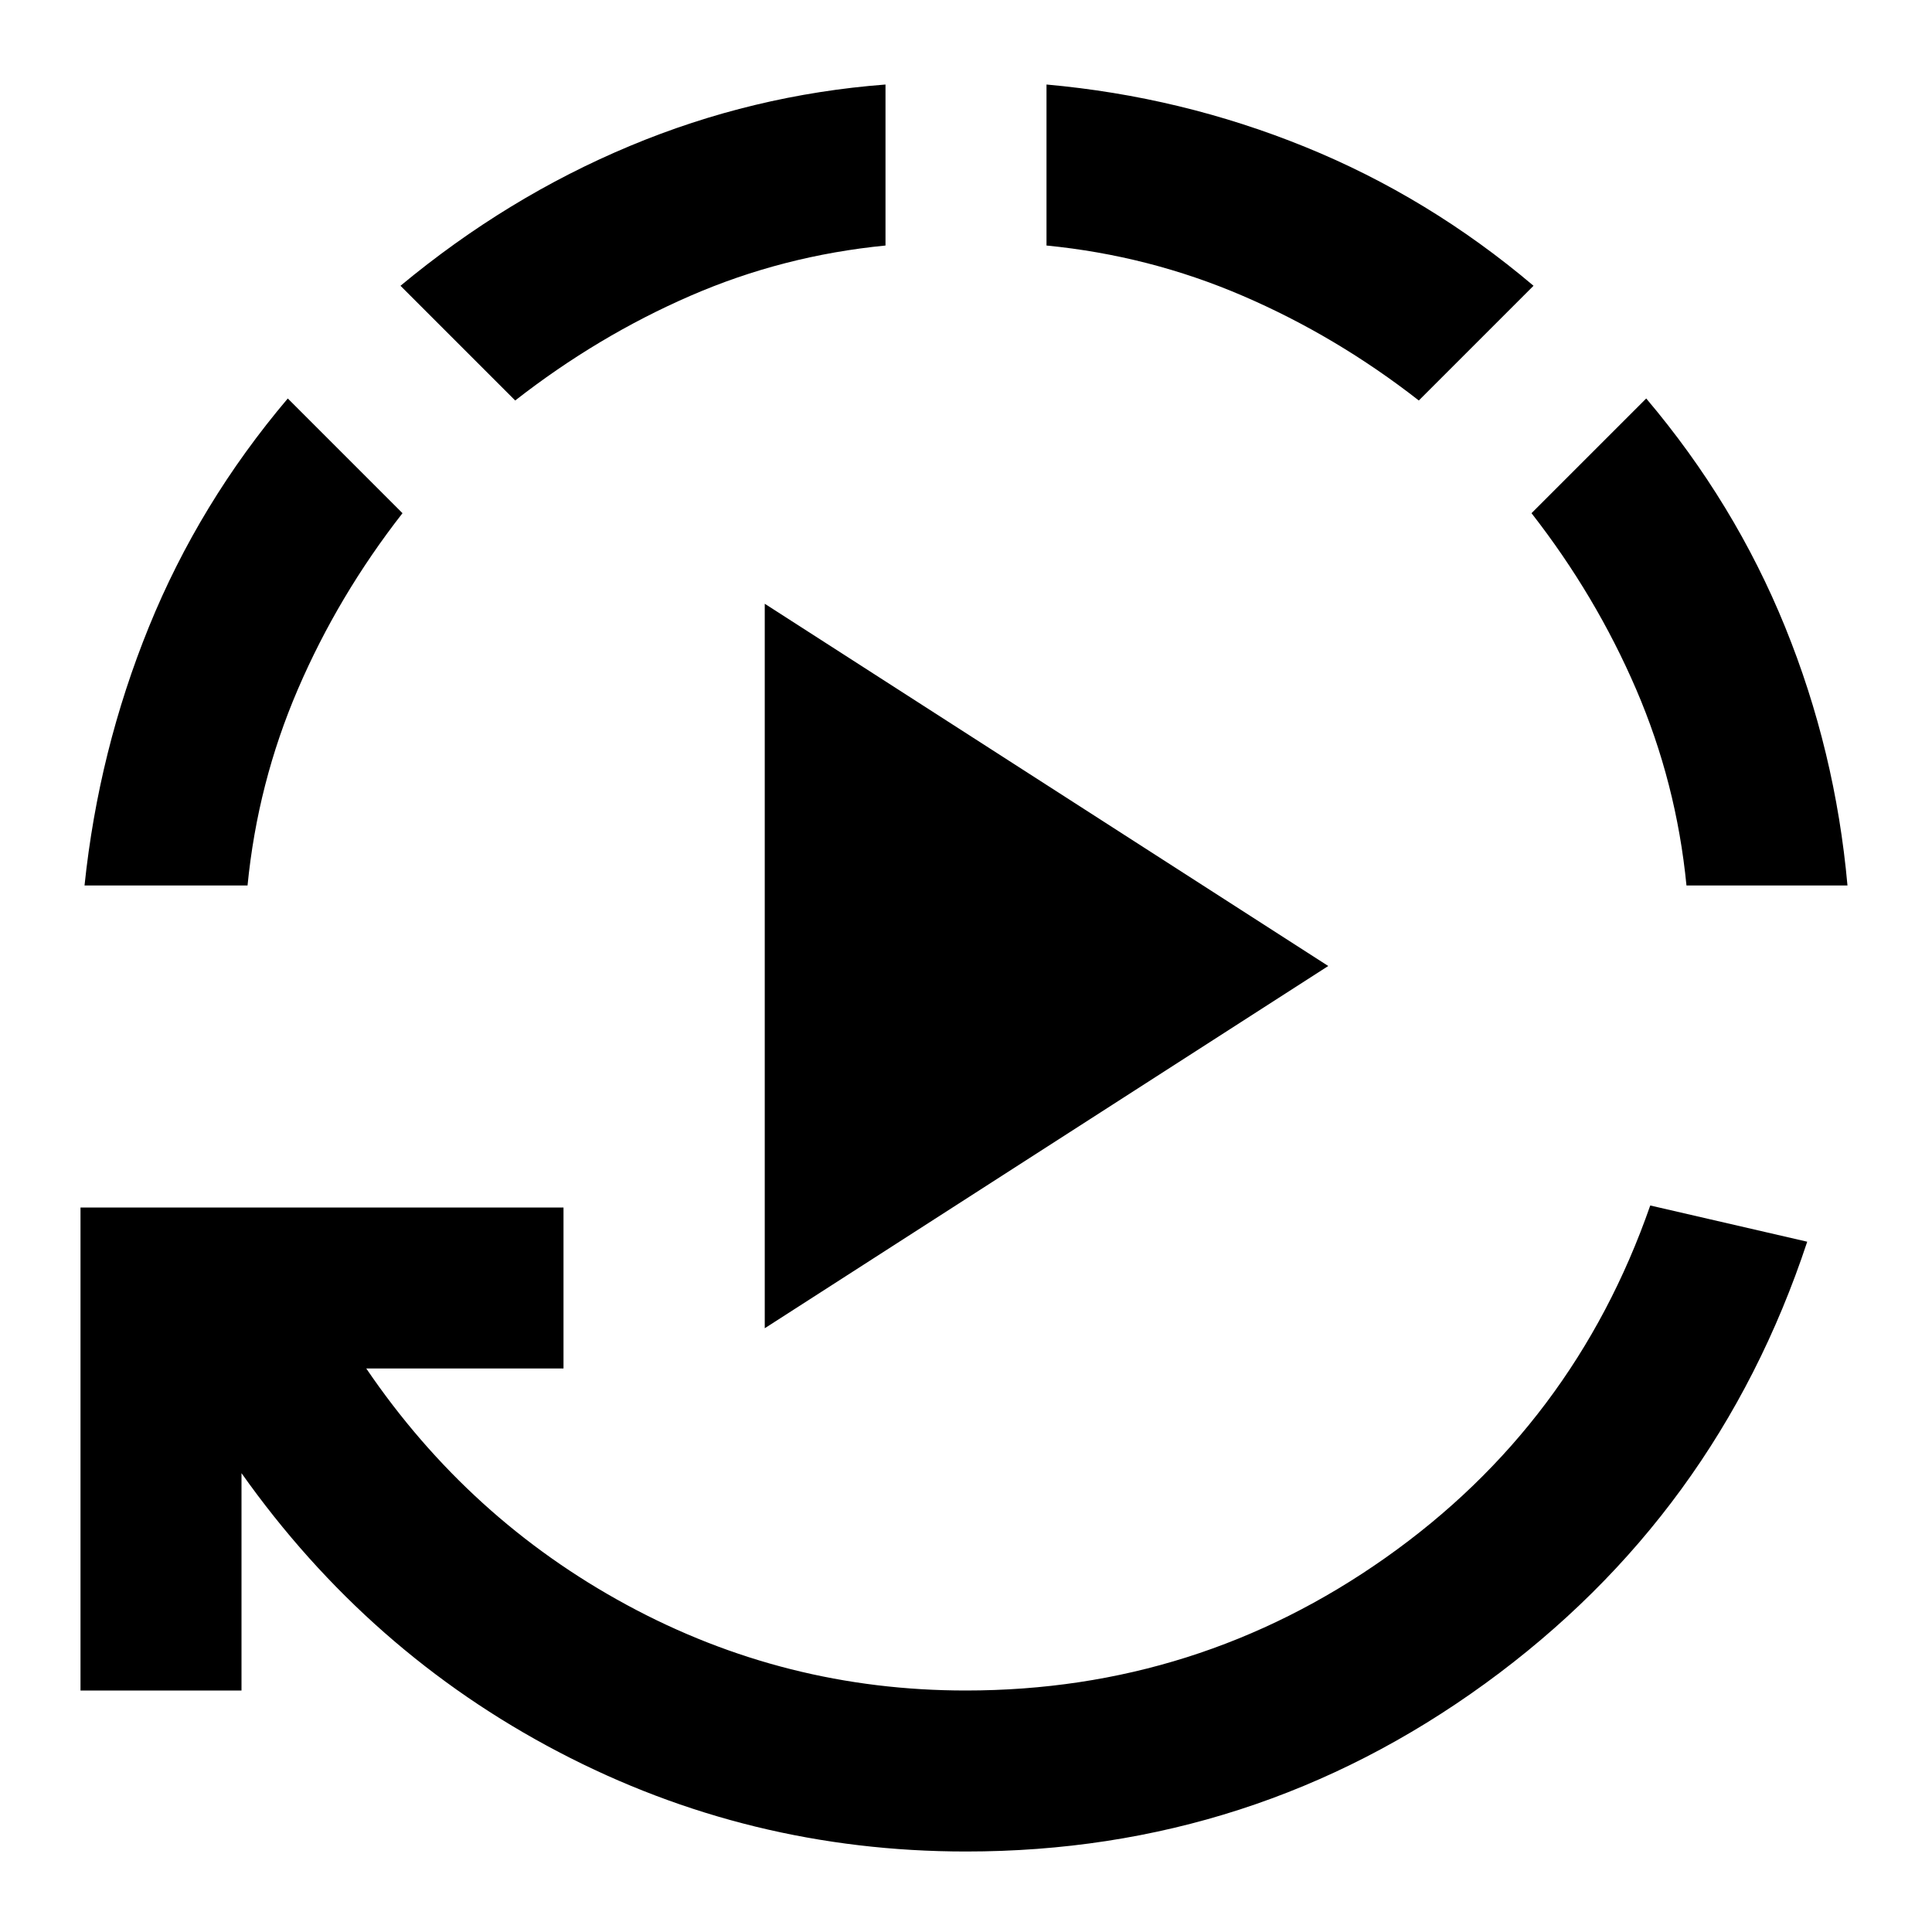 <svg xmlns="http://www.w3.org/2000/svg" width="1em" height="1em" viewBox="0 0 24 24"><path fill="currentColor" d="M9.5 16.5v-9l7 4.5zM12 23q-2.7 0-5.062-1.237T3 18.3V21H1v-6h6v2H4.55q1.275 1.875 3.238 2.938T12 21q2.875 0 5.213-1.65t3.287-4.375l1.95.45q-1.125 3.4-4 5.488T12 23M1.05 11q.175-1.675.8-3.213T3.575 4.95L5 6.375Q4.2 7.4 3.7 8.563T3.075 11zM6.4 4.975L4.975 3.55q1.325-1.1 2.85-1.737T11 1.05v2q-1.275.125-2.425.625T6.4 4.975m11.225 0q-1.025-.8-2.187-1.3T13 3.05v-2q1.675.15 3.213.775T19.05 3.55zM20.95 11q-.125-1.275-.625-2.437t-1.3-2.188L20.45 4.95q1.1 1.3 1.725 2.838T22.95 11z"/></svg>